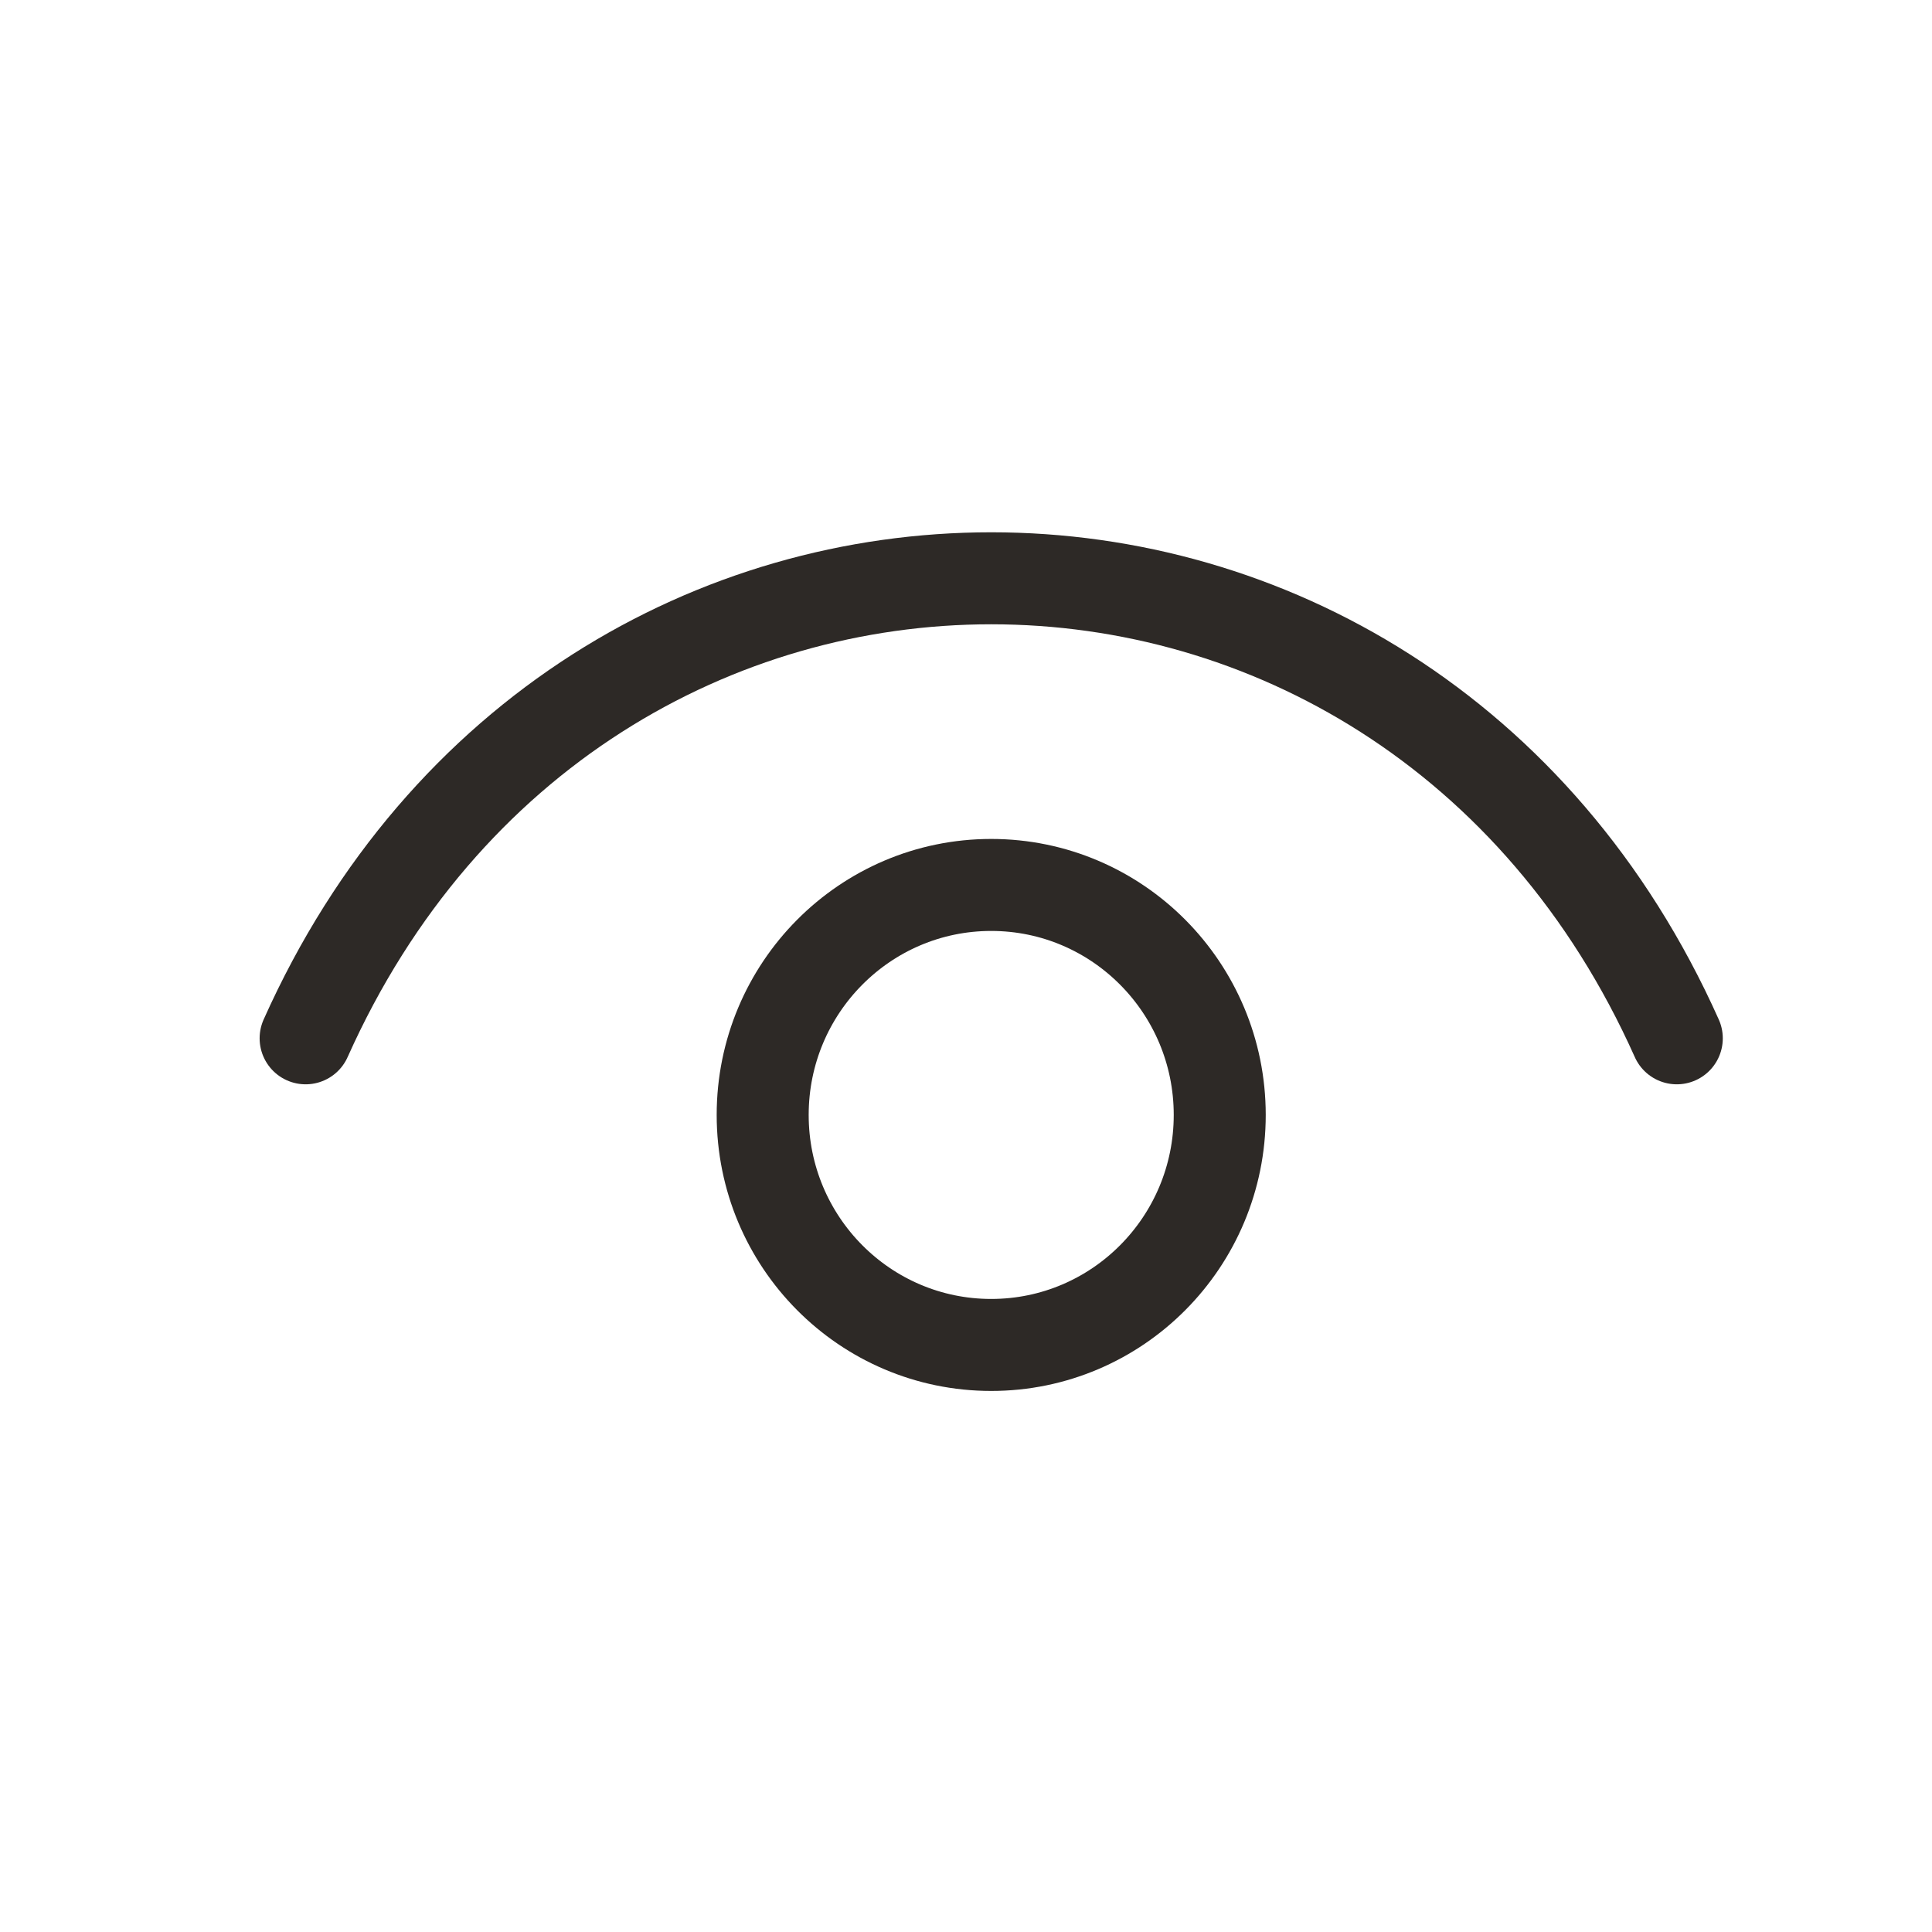 <svg width="21" height="21" viewBox="0 0 21 21" fill="none" xmlns="http://www.w3.org/2000/svg">
<g clip-path="url(#clip0_740_218)">
<path d="M3.322 11.286C6.303 4.619 15.245 4.619 18.226 11.286" stroke="#2D2926" stroke-linecap="round" stroke-linejoin="round"/>
<path d="M10.774 14.619C9.402 14.619 8.29 13.5 8.29 12.119C8.29 10.739 9.402 9.619 10.774 9.619C12.146 9.619 13.258 10.739 13.258 12.119C13.258 13.5 12.146 14.619 10.774 14.619Z" stroke="#2D2926" stroke-linecap="round" stroke-linejoin="round"/>
</g>
<defs>
<clipPath id="clip0_740_218">
<rect width="19.872" height="20" fill="white" transform="translate(0.838 0.453)"/>
</clipPath>
</defs>
</svg>
